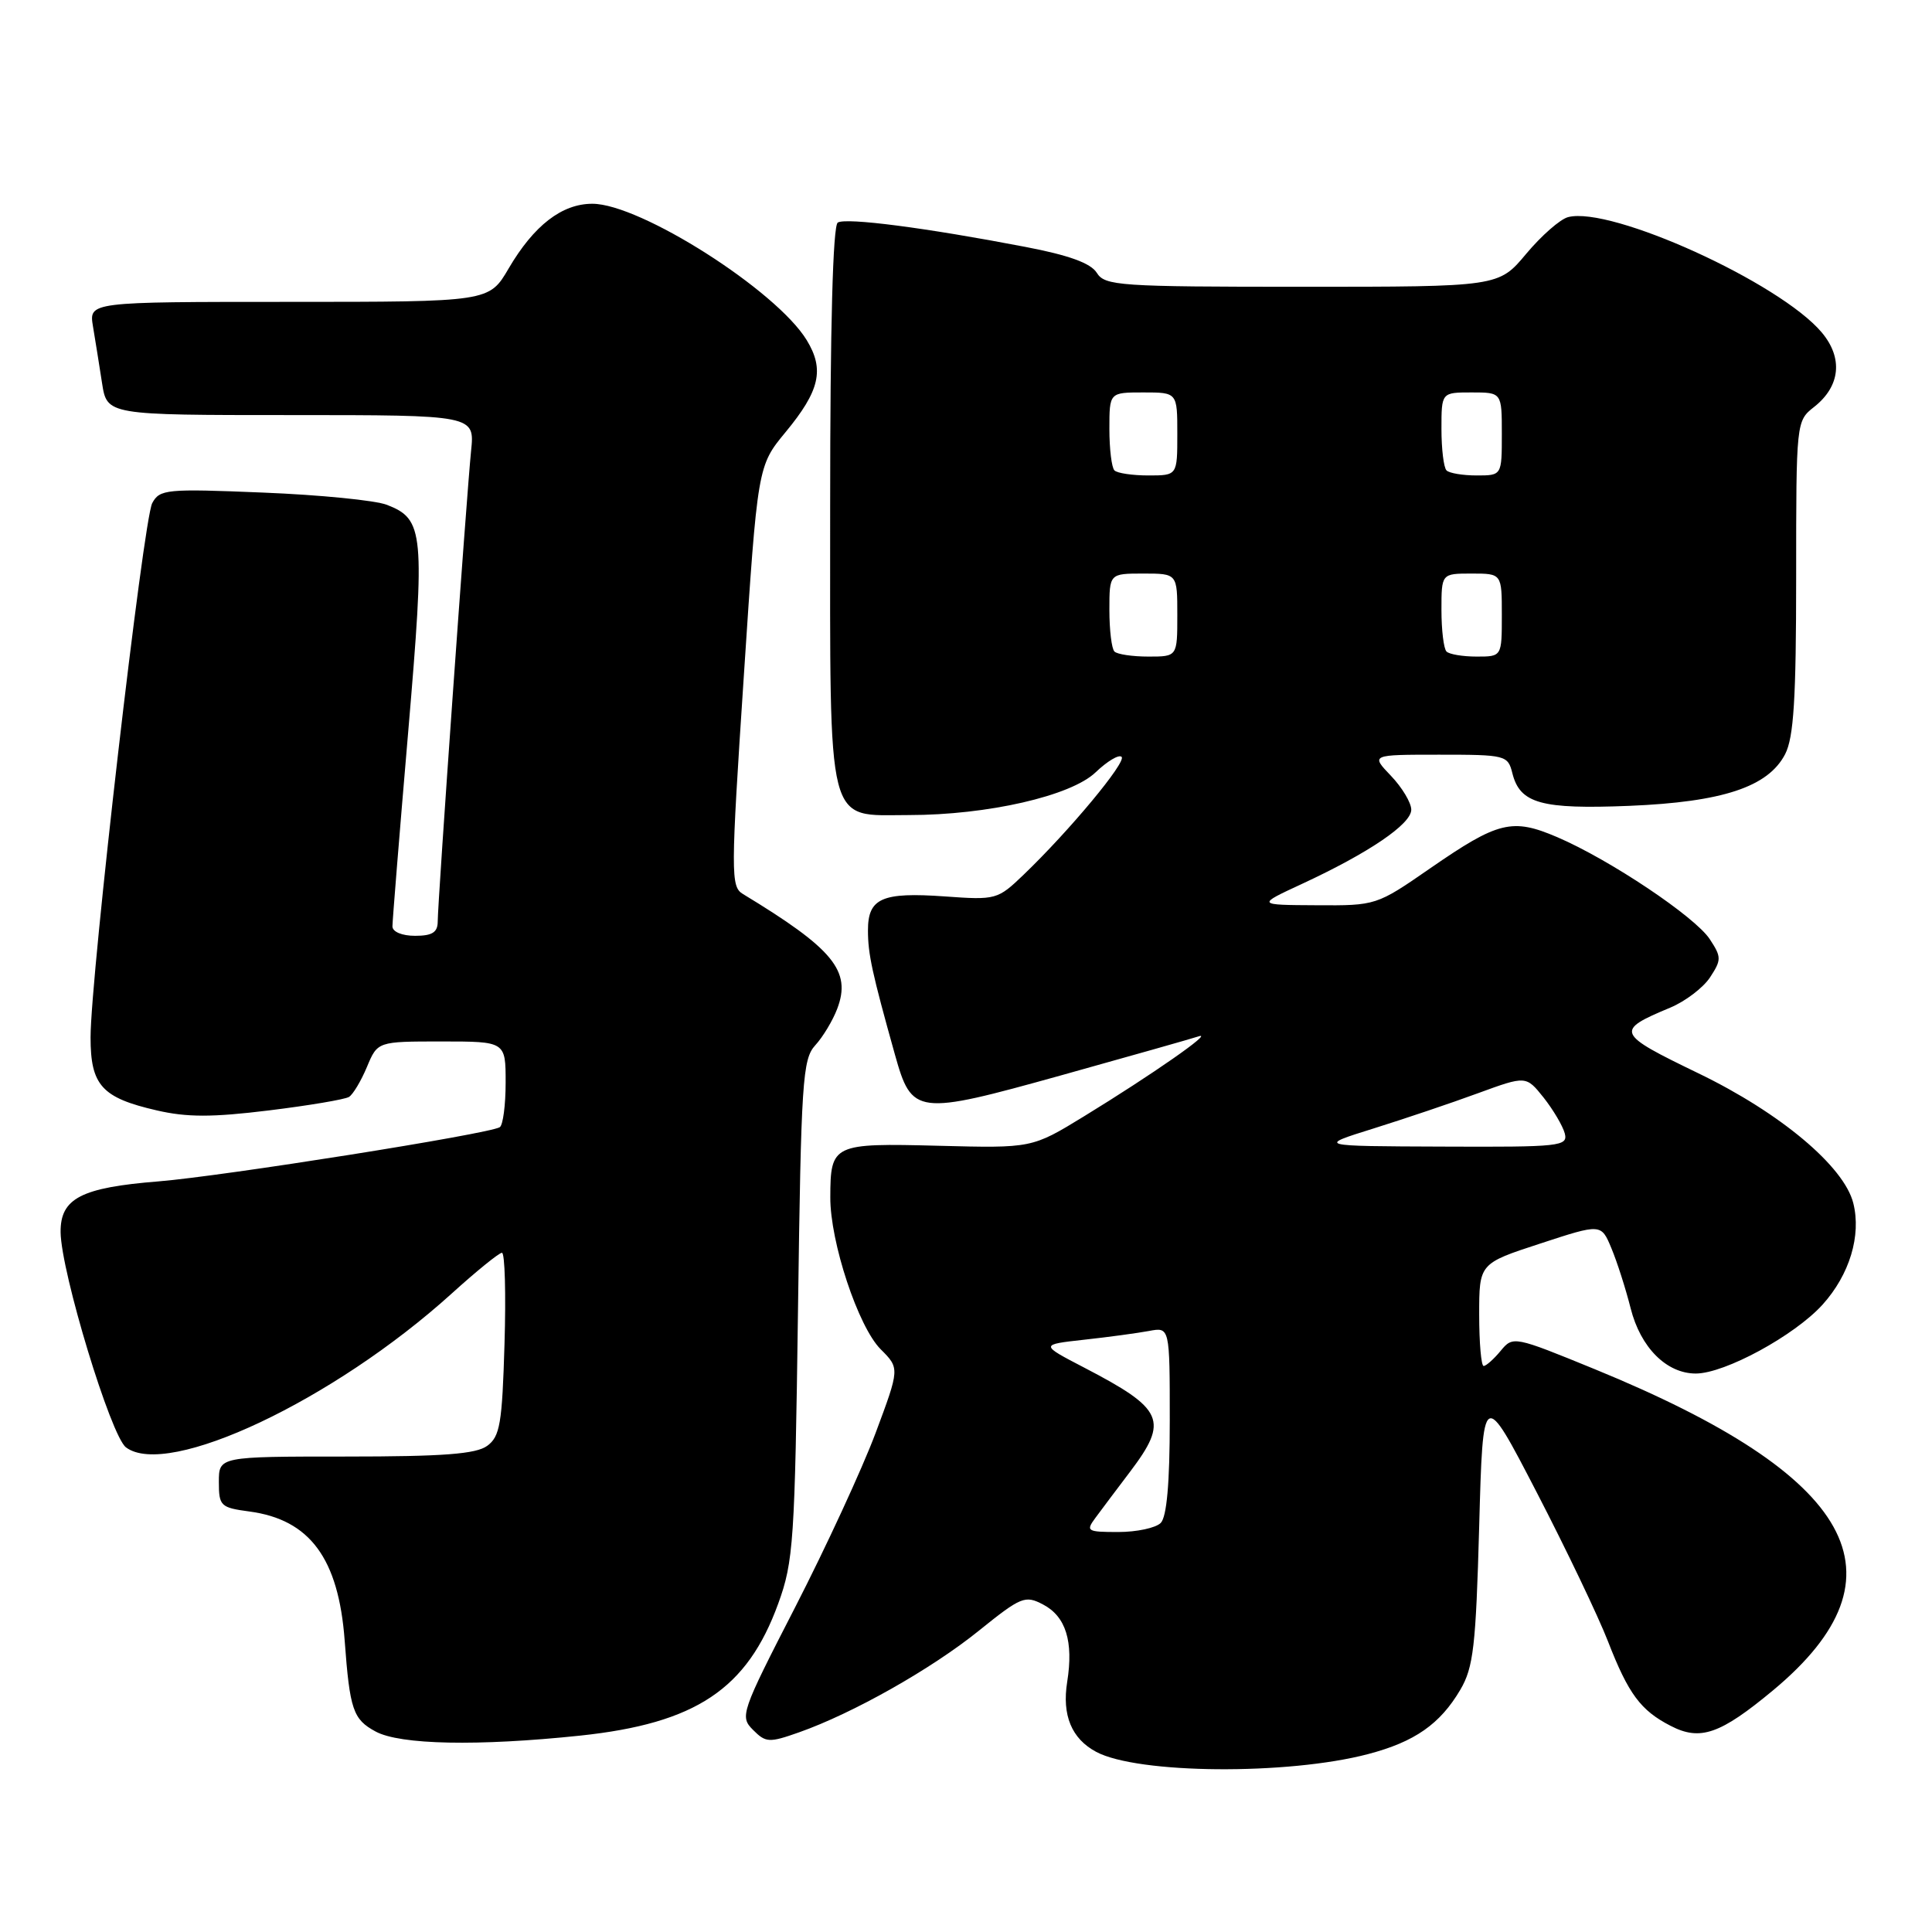 <?xml version="1.0" encoding="UTF-8" standalone="no"?>
<!DOCTYPE svg PUBLIC "-//W3C//DTD SVG 1.1//EN" "http://www.w3.org/Graphics/SVG/1.1/DTD/svg11.dtd" >
<svg xmlns="http://www.w3.org/2000/svg" xmlns:xlink="http://www.w3.org/1999/xlink" version="1.1" viewBox="0 0 256 256">
 <g >
 <path fill="currentColor"
d=" M 181.30 232.42 C 187.46 230.80 190.82 228.45 193.50 223.90 C 195.24 220.94 195.56 218.14 196.00 202.24 C 196.50 183.99 196.50 183.99 203.62 197.74 C 207.54 205.31 211.79 214.20 213.07 217.50 C 215.77 224.45 217.39 226.64 221.36 228.68 C 225.29 230.72 227.93 229.80 234.96 223.96 C 253.20 208.77 245.88 195.58 211.33 181.43 C 200.60 177.04 200.48 177.01 198.84 179.00 C 197.93 180.10 196.91 181.00 196.59 181.00 C 196.27 181.00 196.00 177.95 196.00 174.21 C 196.00 167.42 196.00 167.42 204.08 164.78 C 212.16 162.13 212.16 162.13 213.52 165.40 C 214.27 167.19 215.42 170.78 216.07 173.36 C 217.38 178.55 220.82 182.00 224.70 182.00 C 228.54 182.00 237.79 176.97 241.50 172.87 C 245.08 168.90 246.65 163.72 245.57 159.42 C 244.35 154.55 235.89 147.46 225.07 142.23 C 214.11 136.93 213.96 136.59 221.31 133.52 C 223.32 132.68 225.70 130.87 226.60 129.49 C 228.11 127.18 228.11 126.81 226.55 124.44 C 224.61 121.48 213.30 113.91 206.35 110.93 C 200.37 108.37 198.53 108.82 189.50 115.06 C 182.39 119.98 182.33 120.00 174.43 119.95 C 166.50 119.91 166.50 119.91 172.50 117.13 C 181.36 113.02 187.00 109.20 187.00 107.29 C 187.00 106.37 185.79 104.35 184.31 102.80 C 181.63 100.00 181.63 100.00 190.70 100.00 C 199.53 100.00 199.80 100.07 200.40 102.47 C 201.41 106.47 204.22 107.25 215.88 106.78 C 228.26 106.27 234.29 104.27 236.54 99.93 C 237.68 97.71 238.00 92.61 238.00 76.44 C 238.00 55.88 238.01 55.78 240.38 53.92 C 243.86 51.18 244.24 47.44 241.39 44.05 C 235.85 37.46 213.46 27.28 207.78 28.77 C 206.73 29.04 204.24 31.23 202.23 33.63 C 198.58 38.00 198.58 38.00 172.53 38.00 C 148.29 38.00 146.40 37.87 145.33 36.15 C 144.53 34.87 141.65 33.82 135.84 32.71 C 122.68 30.18 112.11 28.81 111.01 29.49 C 110.36 29.90 110.00 43.21 110.00 67.06 C 110.00 110.40 109.39 108.00 120.41 108.00 C 130.85 108.00 141.90 105.47 145.17 102.34 C 146.72 100.86 148.27 99.93 148.62 100.29 C 149.29 100.96 141.72 110.06 135.65 115.89 C 132.19 119.21 131.99 119.27 125.18 118.78 C 116.85 118.19 115.00 119.01 115.01 123.30 C 115.01 126.41 115.55 128.90 118.58 139.73 C 120.83 147.76 121.39 147.84 140.60 142.49 C 149.70 139.95 157.90 137.63 158.83 137.32 C 160.94 136.62 152.65 142.40 143.62 147.93 C 136.74 152.14 136.74 152.14 124.34 151.82 C 110.34 151.46 110.04 151.60 110.02 158.64 C 109.99 164.57 113.72 175.81 116.69 178.78 C 119.22 181.31 119.22 181.31 116.01 189.91 C 114.24 194.63 109.45 205.00 105.37 212.95 C 98.18 226.94 98.01 227.45 99.78 229.22 C 101.47 230.92 101.92 230.94 105.86 229.55 C 113.01 227.03 123.42 221.15 129.70 216.08 C 135.30 211.57 135.83 211.35 138.22 212.61 C 141.23 214.19 142.26 217.50 141.41 222.85 C 140.70 227.27 141.99 230.39 145.25 232.13 C 150.74 235.07 170.65 235.23 181.30 232.42 Z  M 76.86 229.98 C 92.19 228.36 99.00 223.83 103.12 212.48 C 105.15 206.91 105.32 204.23 105.74 173.50 C 106.15 143.22 106.34 140.34 108.03 138.50 C 109.04 137.40 110.35 135.22 110.94 133.66 C 112.84 128.65 110.42 125.72 98.44 118.46 C 96.82 117.48 96.82 115.87 98.56 89.58 C 100.39 61.74 100.39 61.74 104.10 57.25 C 108.62 51.78 109.27 48.97 106.90 45.08 C 102.89 38.49 84.84 27.00 78.49 27.00 C 74.46 27.00 70.75 29.86 67.40 35.57 C 64.81 40.00 64.81 40.00 38.29 40.00 C 11.78 40.00 11.78 40.00 12.32 43.25 C 12.62 45.04 13.16 48.41 13.52 50.75 C 14.18 55.00 14.18 55.00 38.54 55.00 C 62.91 55.00 62.91 55.00 62.42 59.75 C 61.82 65.68 58.00 119.51 58.00 122.10 C 58.00 123.54 57.28 124.00 55.00 124.00 C 53.27 124.00 52.00 123.47 52.00 122.75 C 52.00 122.06 52.93 110.51 54.08 97.07 C 56.34 70.49 56.18 68.80 51.26 66.89 C 49.74 66.30 42.36 65.57 34.86 65.27 C 22.03 64.74 21.16 64.83 20.17 66.67 C 18.99 68.89 12.00 129.40 12.00 137.46 C 12.00 143.81 13.49 145.46 20.76 147.13 C 24.76 148.06 28.12 148.06 35.60 147.14 C 40.92 146.49 45.70 145.68 46.24 145.35 C 46.77 145.03 47.84 143.24 48.62 141.38 C 50.03 138.00 50.03 138.00 58.51 138.00 C 67.00 138.00 67.00 138.00 67.00 143.44 C 67.00 146.43 66.65 149.10 66.22 149.36 C 64.77 150.26 29.53 155.85 21.00 156.54 C 10.74 157.36 7.99 158.79 8.03 163.27 C 8.09 168.56 14.69 190.30 16.70 191.79 C 22.24 195.93 44.21 185.55 59.82 171.43 C 63.12 168.44 66.13 166.00 66.51 166.00 C 66.90 166.00 67.05 171.44 66.85 178.08 C 66.54 188.64 66.25 190.34 64.56 191.58 C 63.07 192.67 58.74 193.00 45.81 193.00 C 29.00 193.00 29.00 193.00 29.00 196.37 C 29.00 199.55 29.23 199.77 33.04 200.28 C 41.06 201.35 44.86 206.50 45.67 217.37 C 46.35 226.55 46.78 227.82 49.76 229.43 C 53.01 231.20 63.33 231.40 76.86 229.98 Z  M 145.13 201.15 C 145.88 200.13 147.96 197.36 149.75 195.00 C 154.89 188.20 154.23 186.71 143.65 181.21 C 137.80 178.17 137.80 178.17 143.65 177.52 C 146.87 177.17 150.74 176.64 152.25 176.36 C 155.00 175.84 155.00 175.84 155.00 188.22 C 155.00 196.52 154.60 201.00 153.80 201.80 C 153.14 202.46 150.61 203.00 148.18 203.00 C 144.05 203.00 143.85 202.88 145.13 201.15 Z  M 182.00 149.53 C 186.12 148.24 192.36 146.14 195.86 144.85 C 202.21 142.53 202.21 142.53 204.54 145.44 C 205.81 147.05 207.07 149.18 207.34 150.18 C 207.78 151.89 206.79 152.00 191.16 151.93 C 174.50 151.87 174.50 151.87 182.00 149.53 Z  M 147.67 86.33 C 147.30 85.97 147.00 83.49 147.00 80.83 C 147.00 76.00 147.00 76.00 151.50 76.00 C 156.00 76.00 156.00 76.00 156.00 81.50 C 156.00 87.00 156.00 87.00 152.17 87.00 C 150.06 87.00 148.03 86.70 147.67 86.33 Z  M 191.67 86.33 C 191.30 85.97 191.00 83.49 191.00 80.83 C 191.00 76.00 191.00 76.00 195.00 76.00 C 199.00 76.00 199.00 76.00 199.00 81.50 C 199.00 87.00 199.00 87.00 195.67 87.00 C 193.83 87.00 192.03 86.70 191.67 86.33 Z  M 147.67 62.33 C 147.30 61.97 147.00 59.49 147.00 56.83 C 147.00 52.00 147.00 52.00 151.50 52.00 C 156.00 52.00 156.00 52.00 156.00 57.50 C 156.00 63.00 156.00 63.00 152.17 63.00 C 150.06 63.00 148.03 62.70 147.67 62.33 Z  M 191.67 62.33 C 191.30 61.97 191.00 59.49 191.00 56.83 C 191.00 52.00 191.00 52.00 195.00 52.00 C 199.00 52.00 199.00 52.00 199.00 57.50 C 199.00 63.00 199.00 63.00 195.67 63.00 C 193.83 63.00 192.03 62.70 191.67 62.33 Z "/>
</g>
</svg>
